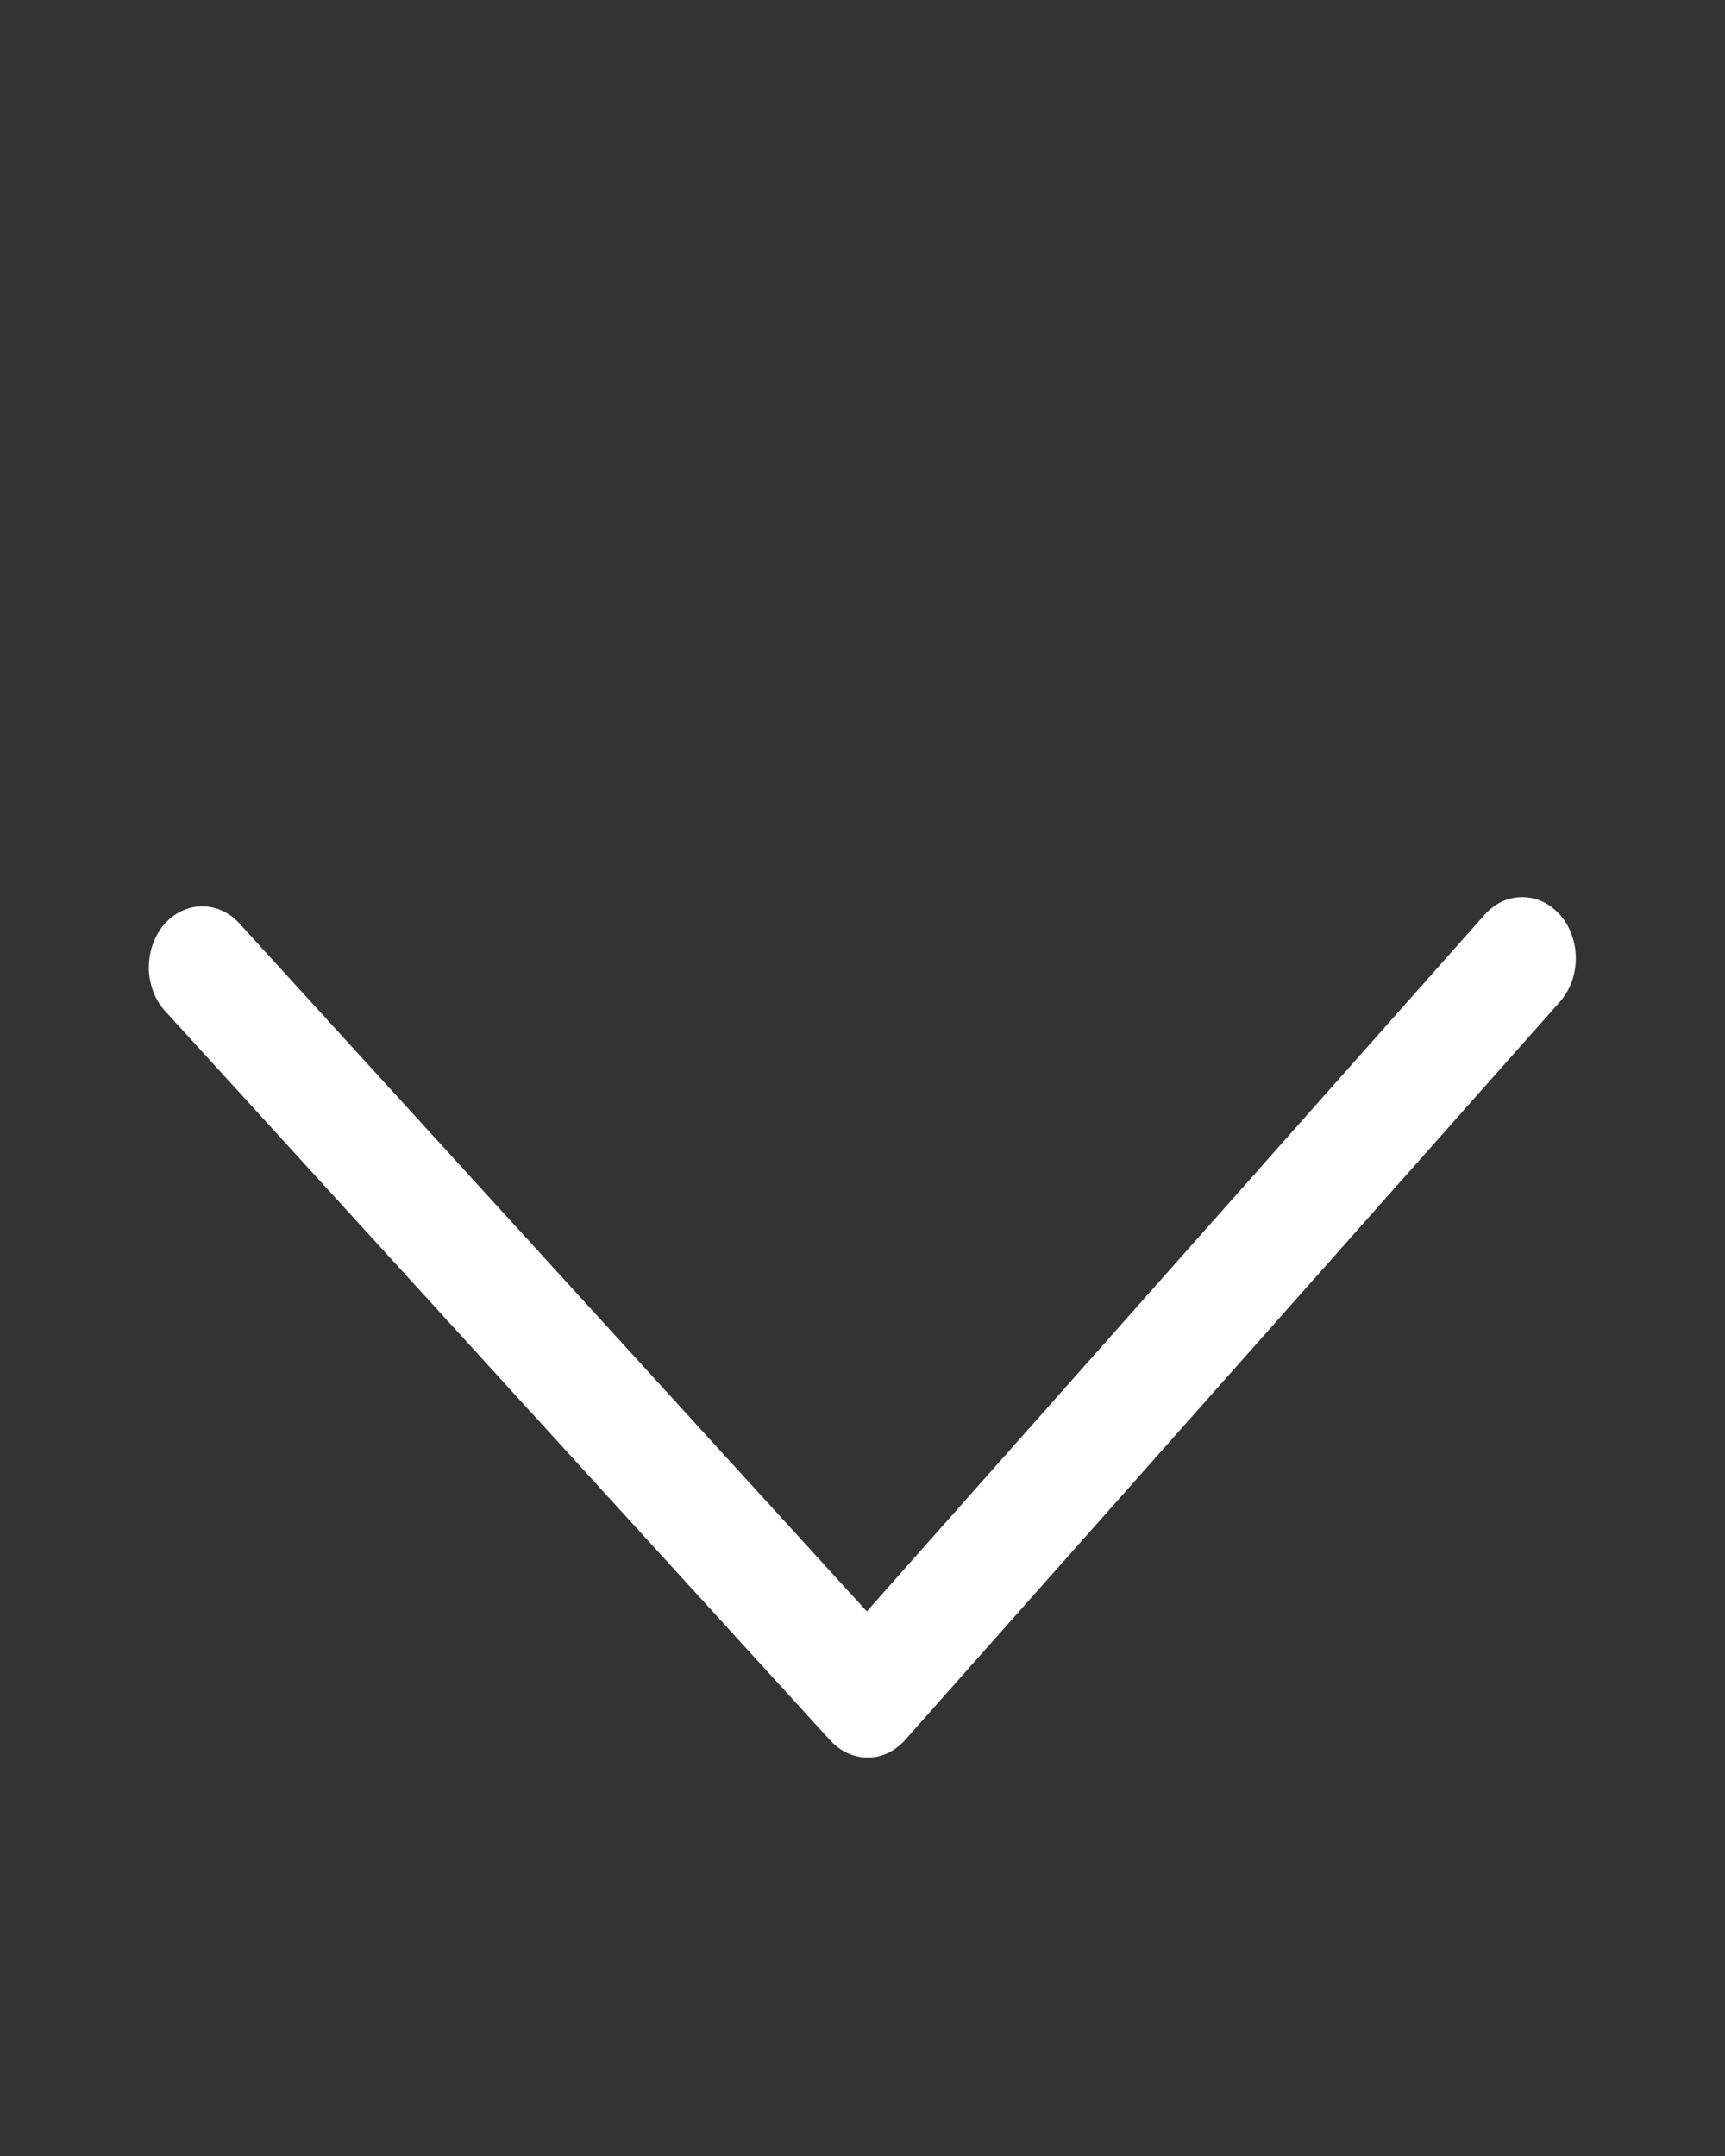 <svg xmlns="http://www.w3.org/2000/svg" width="8" height="10" viewBox="0 0 8 10" fill="none">
<rect x="0" y="0" width="8" height="10" fill="#333333" stroke="none"/>
<g clip-path="url(#clip0_1_25)">
<path d="M4.02 7.474L1.112 4.285C1.088 4.258 1.061 4.238 1.03 4.224C1 4.21 0.967 4.203 0.934 4.204C0.902 4.204 0.869 4.212 0.839 4.227C0.809 4.242 0.782 4.263 0.759 4.29C0.737 4.317 0.719 4.349 0.707 4.384C0.695 4.419 0.69 4.457 0.69 4.494C0.691 4.531 0.699 4.568 0.712 4.603C0.726 4.637 0.745 4.668 0.769 4.693L3.851 8.073C3.898 8.124 3.96 8.152 4.025 8.152C4.09 8.152 4.151 8.122 4.197 8.071L7.233 4.648C7.256 4.622 7.275 4.591 7.288 4.557C7.301 4.522 7.308 4.485 7.308 4.448C7.309 4.41 7.302 4.373 7.29 4.338C7.278 4.304 7.26 4.272 7.237 4.245C7.213 4.219 7.186 4.197 7.156 4.183C7.125 4.168 7.093 4.161 7.06 4.161C7.027 4.161 6.995 4.168 6.965 4.182C6.934 4.197 6.907 4.218 6.884 4.244L4.02 7.474Z" fill="white"/>
</g>
<defs>
<clipPath id="clip0_1_25">
<rect width="9.069" height="7.937" fill="white" transform="translate(0.063 9.125) rotate(-90.4)"/>
</clipPath>
</defs>
</svg>
